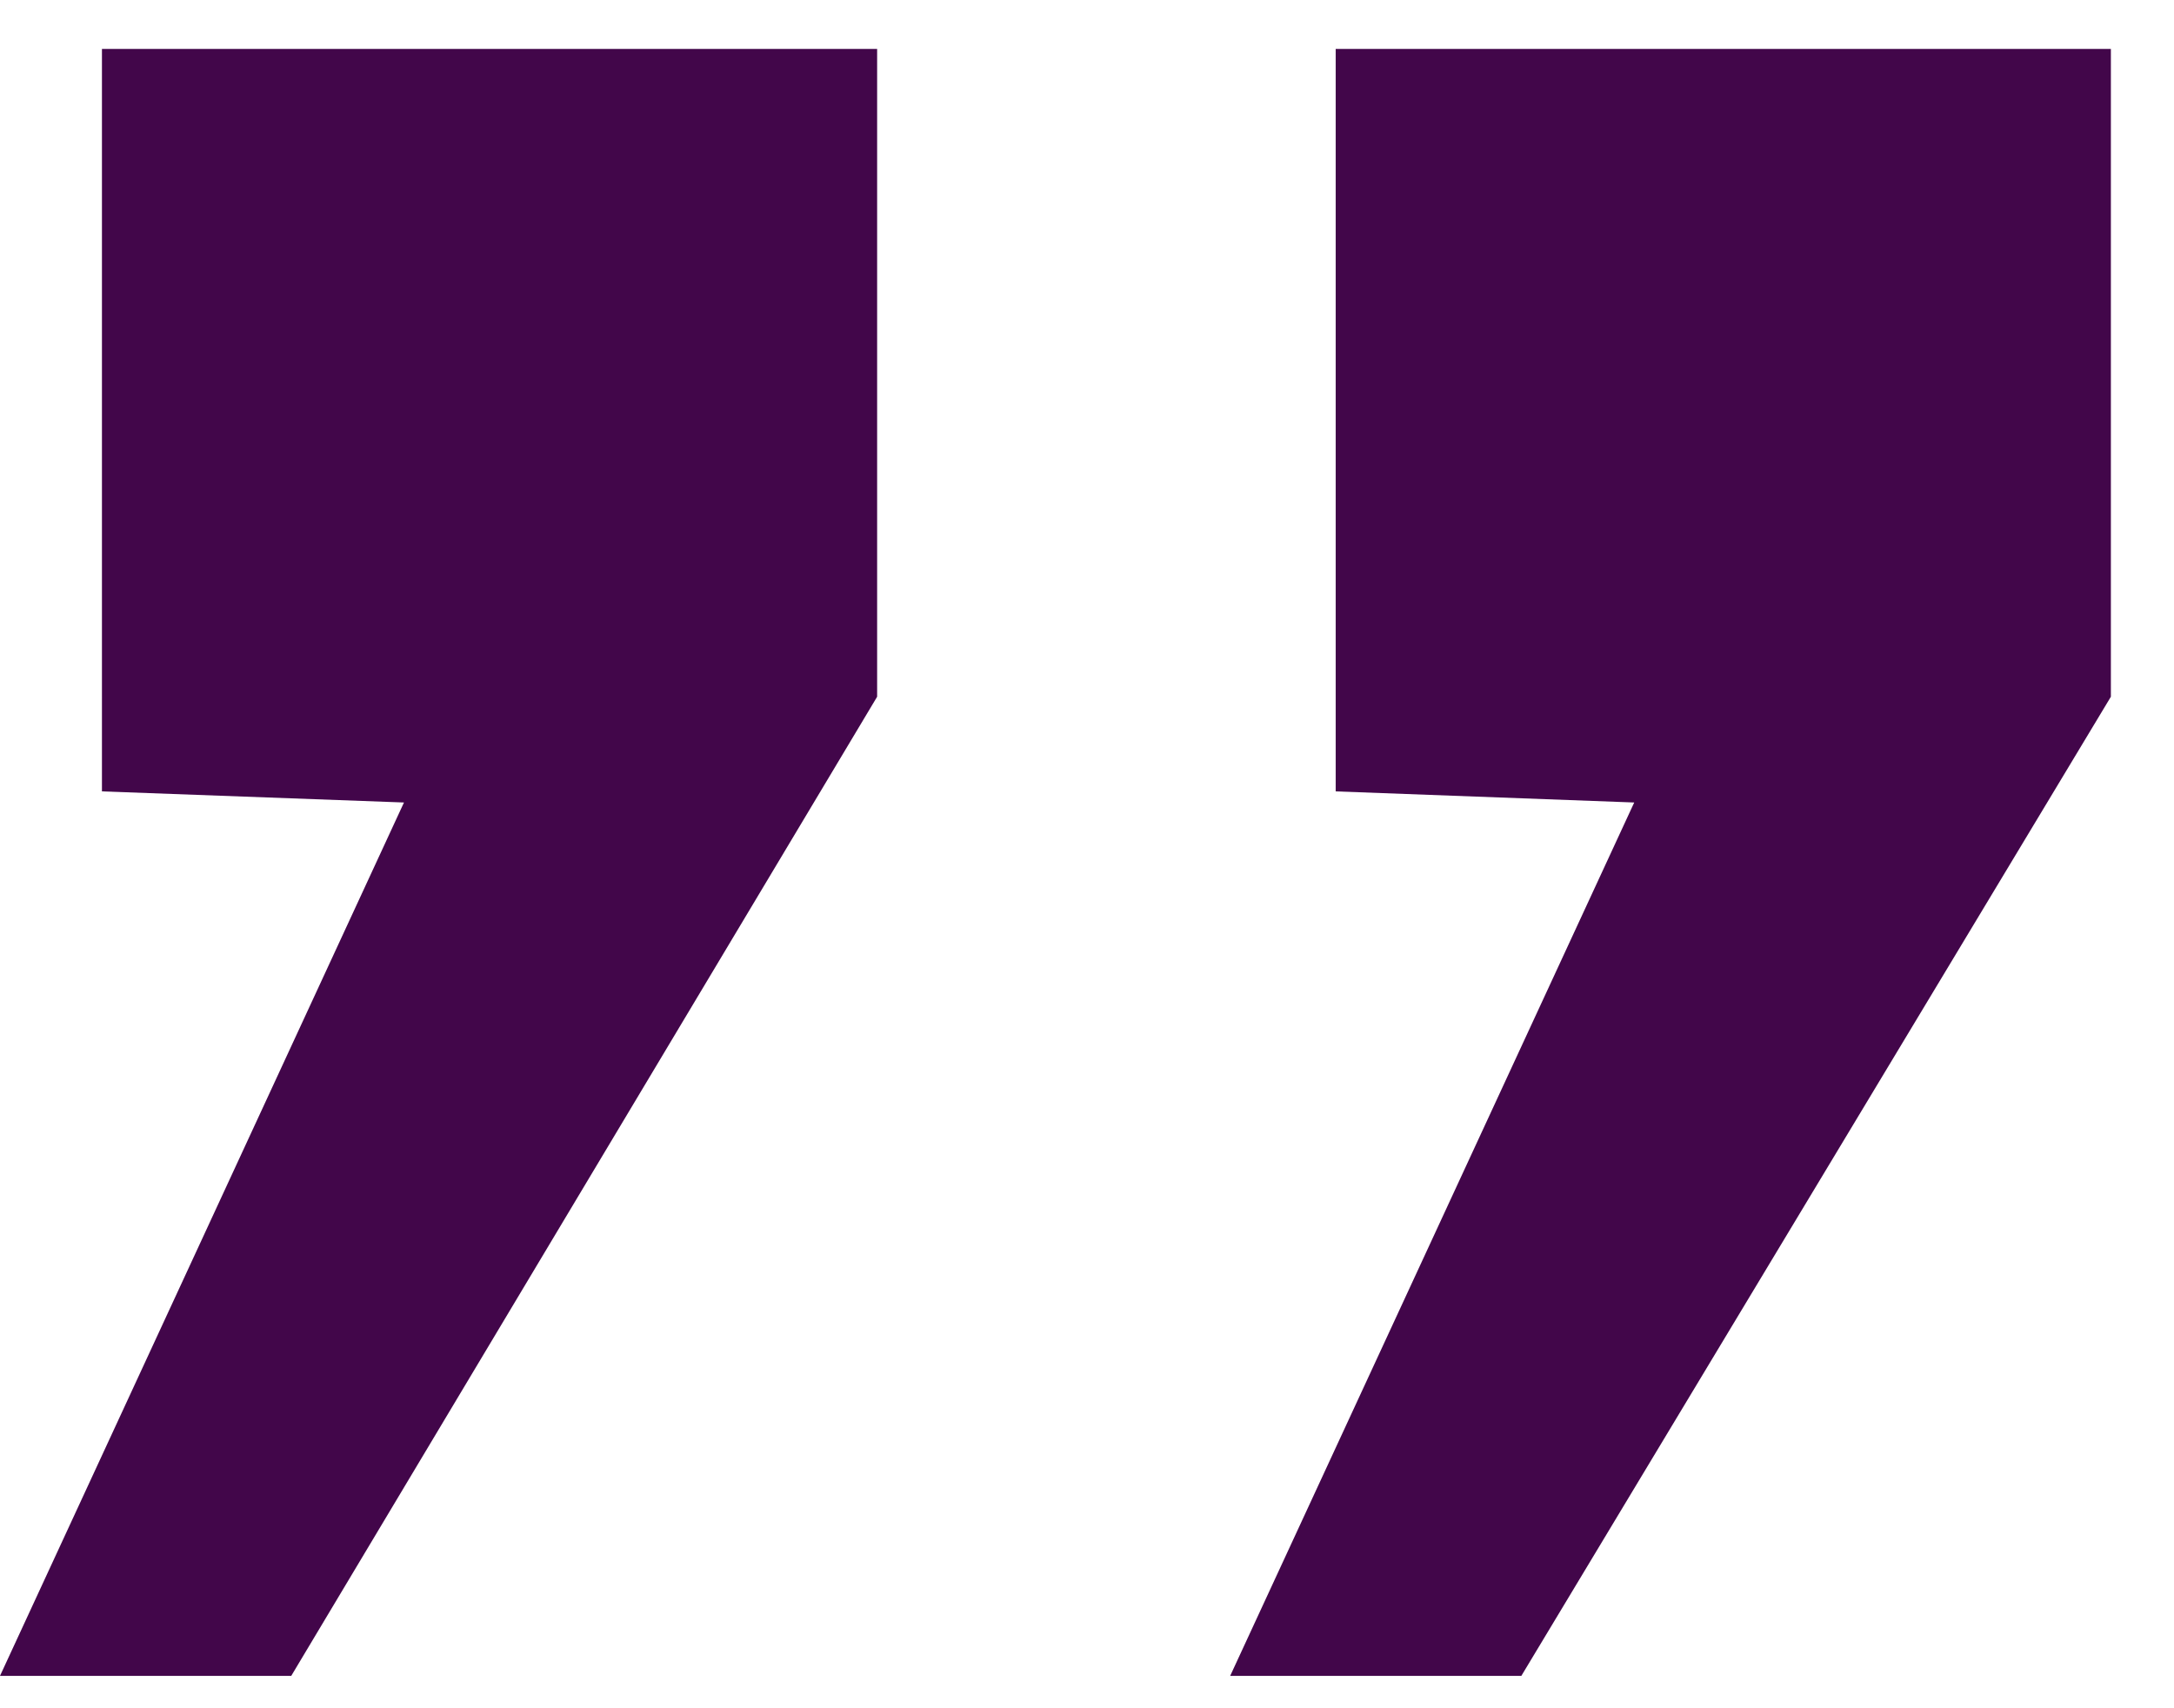 <svg xmlns="http://www.w3.org/2000/svg" width="28" height="22" viewBox="0 0 28 22"><g><g><path fill="#42064a" d="M27.187.63v8.343l-7.593 12.61h-3.75l5.204-11.248-3.845-.143V.63zm-15.89 0v8.343l-7.546 12.61H0l5.203-11.248-3.89-.143V.63z"/></g></g></svg>